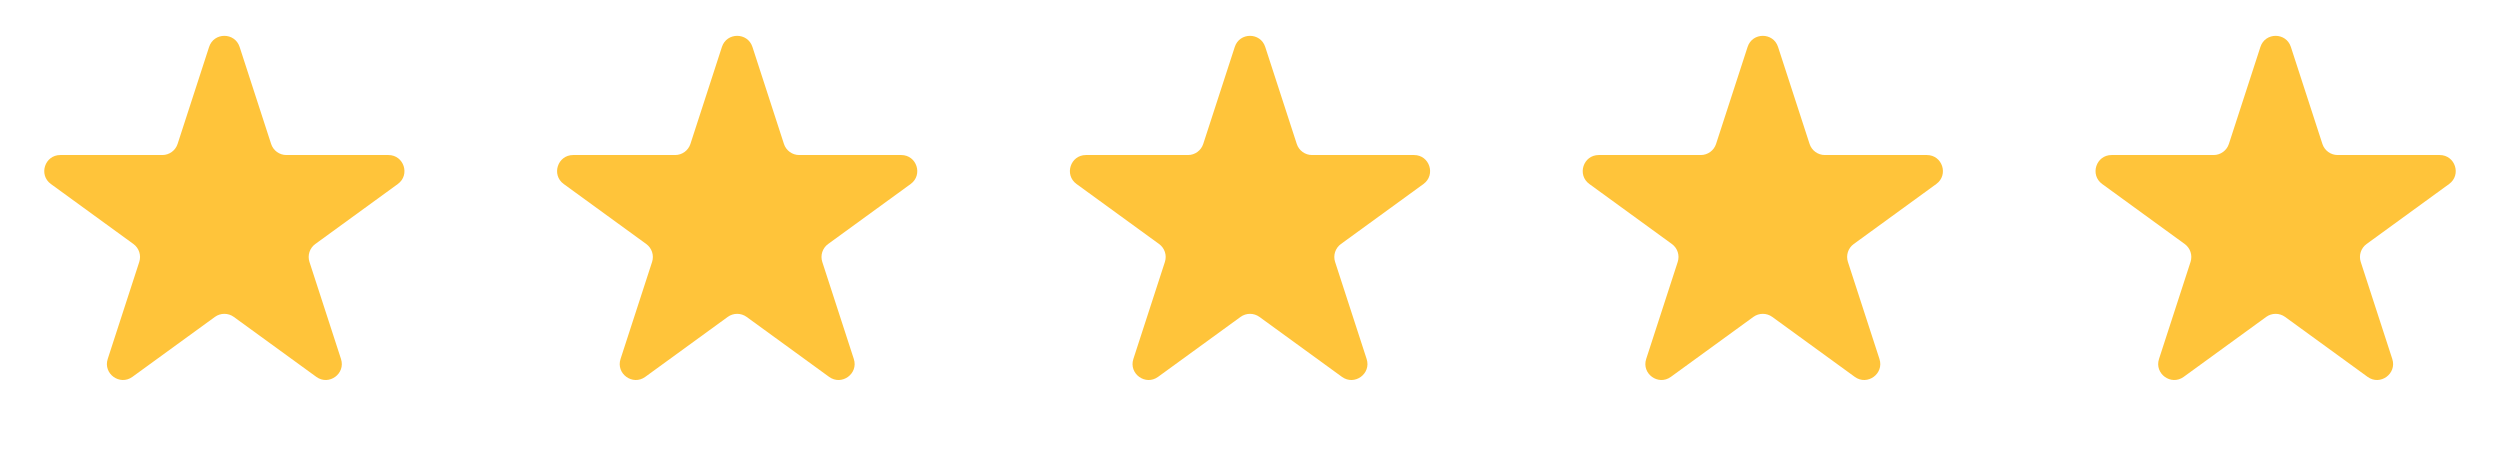 <svg width="78" height="14" viewBox="0 0 78 14" fill="none" xmlns="http://www.w3.org/2000/svg">
<path d="M6.524 1.464C6.674 1.003 7.326 1.003 7.476 1.464L8.459 4.491C8.526 4.697 8.718 4.837 8.935 4.837H12.119C12.603 4.837 12.804 5.457 12.412 5.741L9.837 7.613C9.662 7.74 9.588 7.966 9.655 8.172L10.639 11.2C10.789 11.66 10.261 12.043 9.87 11.759L7.294 9.887C7.119 9.76 6.881 9.76 6.706 9.887L4.13 11.759C3.739 12.043 3.211 11.66 3.361 11.2L4.345 8.172C4.412 7.966 4.338 7.74 4.163 7.613L1.588 5.741C1.196 5.457 1.397 4.837 1.881 4.837H5.065C5.282 4.837 5.474 4.697 5.541 4.491L6.524 1.464Z" fill="#FFC43A"/>
<path d="M22.524 1.464C22.674 1.003 23.326 1.003 23.476 1.464L24.459 4.491C24.526 4.697 24.718 4.837 24.935 4.837H28.119C28.603 4.837 28.804 5.457 28.412 5.741L25.837 7.613C25.662 7.74 25.588 7.966 25.655 8.172L26.639 11.2C26.789 11.66 26.261 12.043 25.869 11.759L23.294 9.887C23.119 9.76 22.881 9.76 22.706 9.887L20.131 11.759C19.739 12.043 19.211 11.66 19.361 11.2L20.345 8.172C20.412 7.966 20.338 7.74 20.163 7.613L17.588 5.741C17.196 5.457 17.397 4.837 17.881 4.837H21.065C21.282 4.837 21.474 4.697 21.541 4.491L22.524 1.464Z" fill="#FFC43A"/>
<path d="M38.525 1.464C38.674 1.003 39.326 1.003 39.475 1.464L40.459 4.491C40.526 4.697 40.718 4.837 40.935 4.837H44.119C44.603 4.837 44.804 5.457 44.412 5.741L41.837 7.613C41.661 7.74 41.588 7.966 41.655 8.172L42.639 11.2C42.789 11.66 42.261 12.043 41.87 11.759L39.294 9.887C39.119 9.76 38.881 9.76 38.706 9.887L36.13 11.759C35.739 12.043 35.211 11.66 35.361 11.2L36.345 8.172C36.412 7.966 36.339 7.74 36.163 7.613L33.588 5.741C33.196 5.457 33.397 4.837 33.881 4.837H37.065C37.282 4.837 37.474 4.697 37.541 4.491L38.525 1.464Z" fill="#FFC43A"/>
<path d="M54.525 1.464C54.674 1.003 55.326 1.003 55.475 1.464L56.459 4.491C56.526 4.697 56.718 4.837 56.935 4.837H60.119C60.603 4.837 60.804 5.457 60.412 5.741L57.837 7.613C57.661 7.74 57.588 7.966 57.655 8.172L58.639 11.2C58.789 11.66 58.261 12.043 57.87 11.759L55.294 9.887C55.119 9.76 54.881 9.76 54.706 9.887L52.13 11.759C51.739 12.043 51.211 11.66 51.361 11.2L52.345 8.172C52.412 7.966 52.339 7.74 52.163 7.613L49.588 5.741C49.196 5.457 49.397 4.837 49.881 4.837H53.065C53.282 4.837 53.474 4.697 53.541 4.491L54.525 1.464Z" fill="#FFC43A"/>
<path d="M70.525 1.464C70.674 1.003 71.326 1.003 71.475 1.464L72.459 4.491C72.526 4.697 72.718 4.837 72.935 4.837H76.119C76.603 4.837 76.804 5.457 76.412 5.741L73.837 7.613C73.662 7.74 73.588 7.966 73.655 8.172L74.639 11.2C74.789 11.66 74.261 12.043 73.87 11.759L71.294 9.887C71.119 9.76 70.881 9.76 70.706 9.887L68.13 11.759C67.739 12.043 67.211 11.66 67.361 11.2L68.345 8.172C68.412 7.966 68.338 7.74 68.163 7.613L65.588 5.741C65.196 5.457 65.397 4.837 65.881 4.837H69.065C69.282 4.837 69.474 4.697 69.541 4.491L70.525 1.464Z" fill="#FFC43A"/>
</svg>
